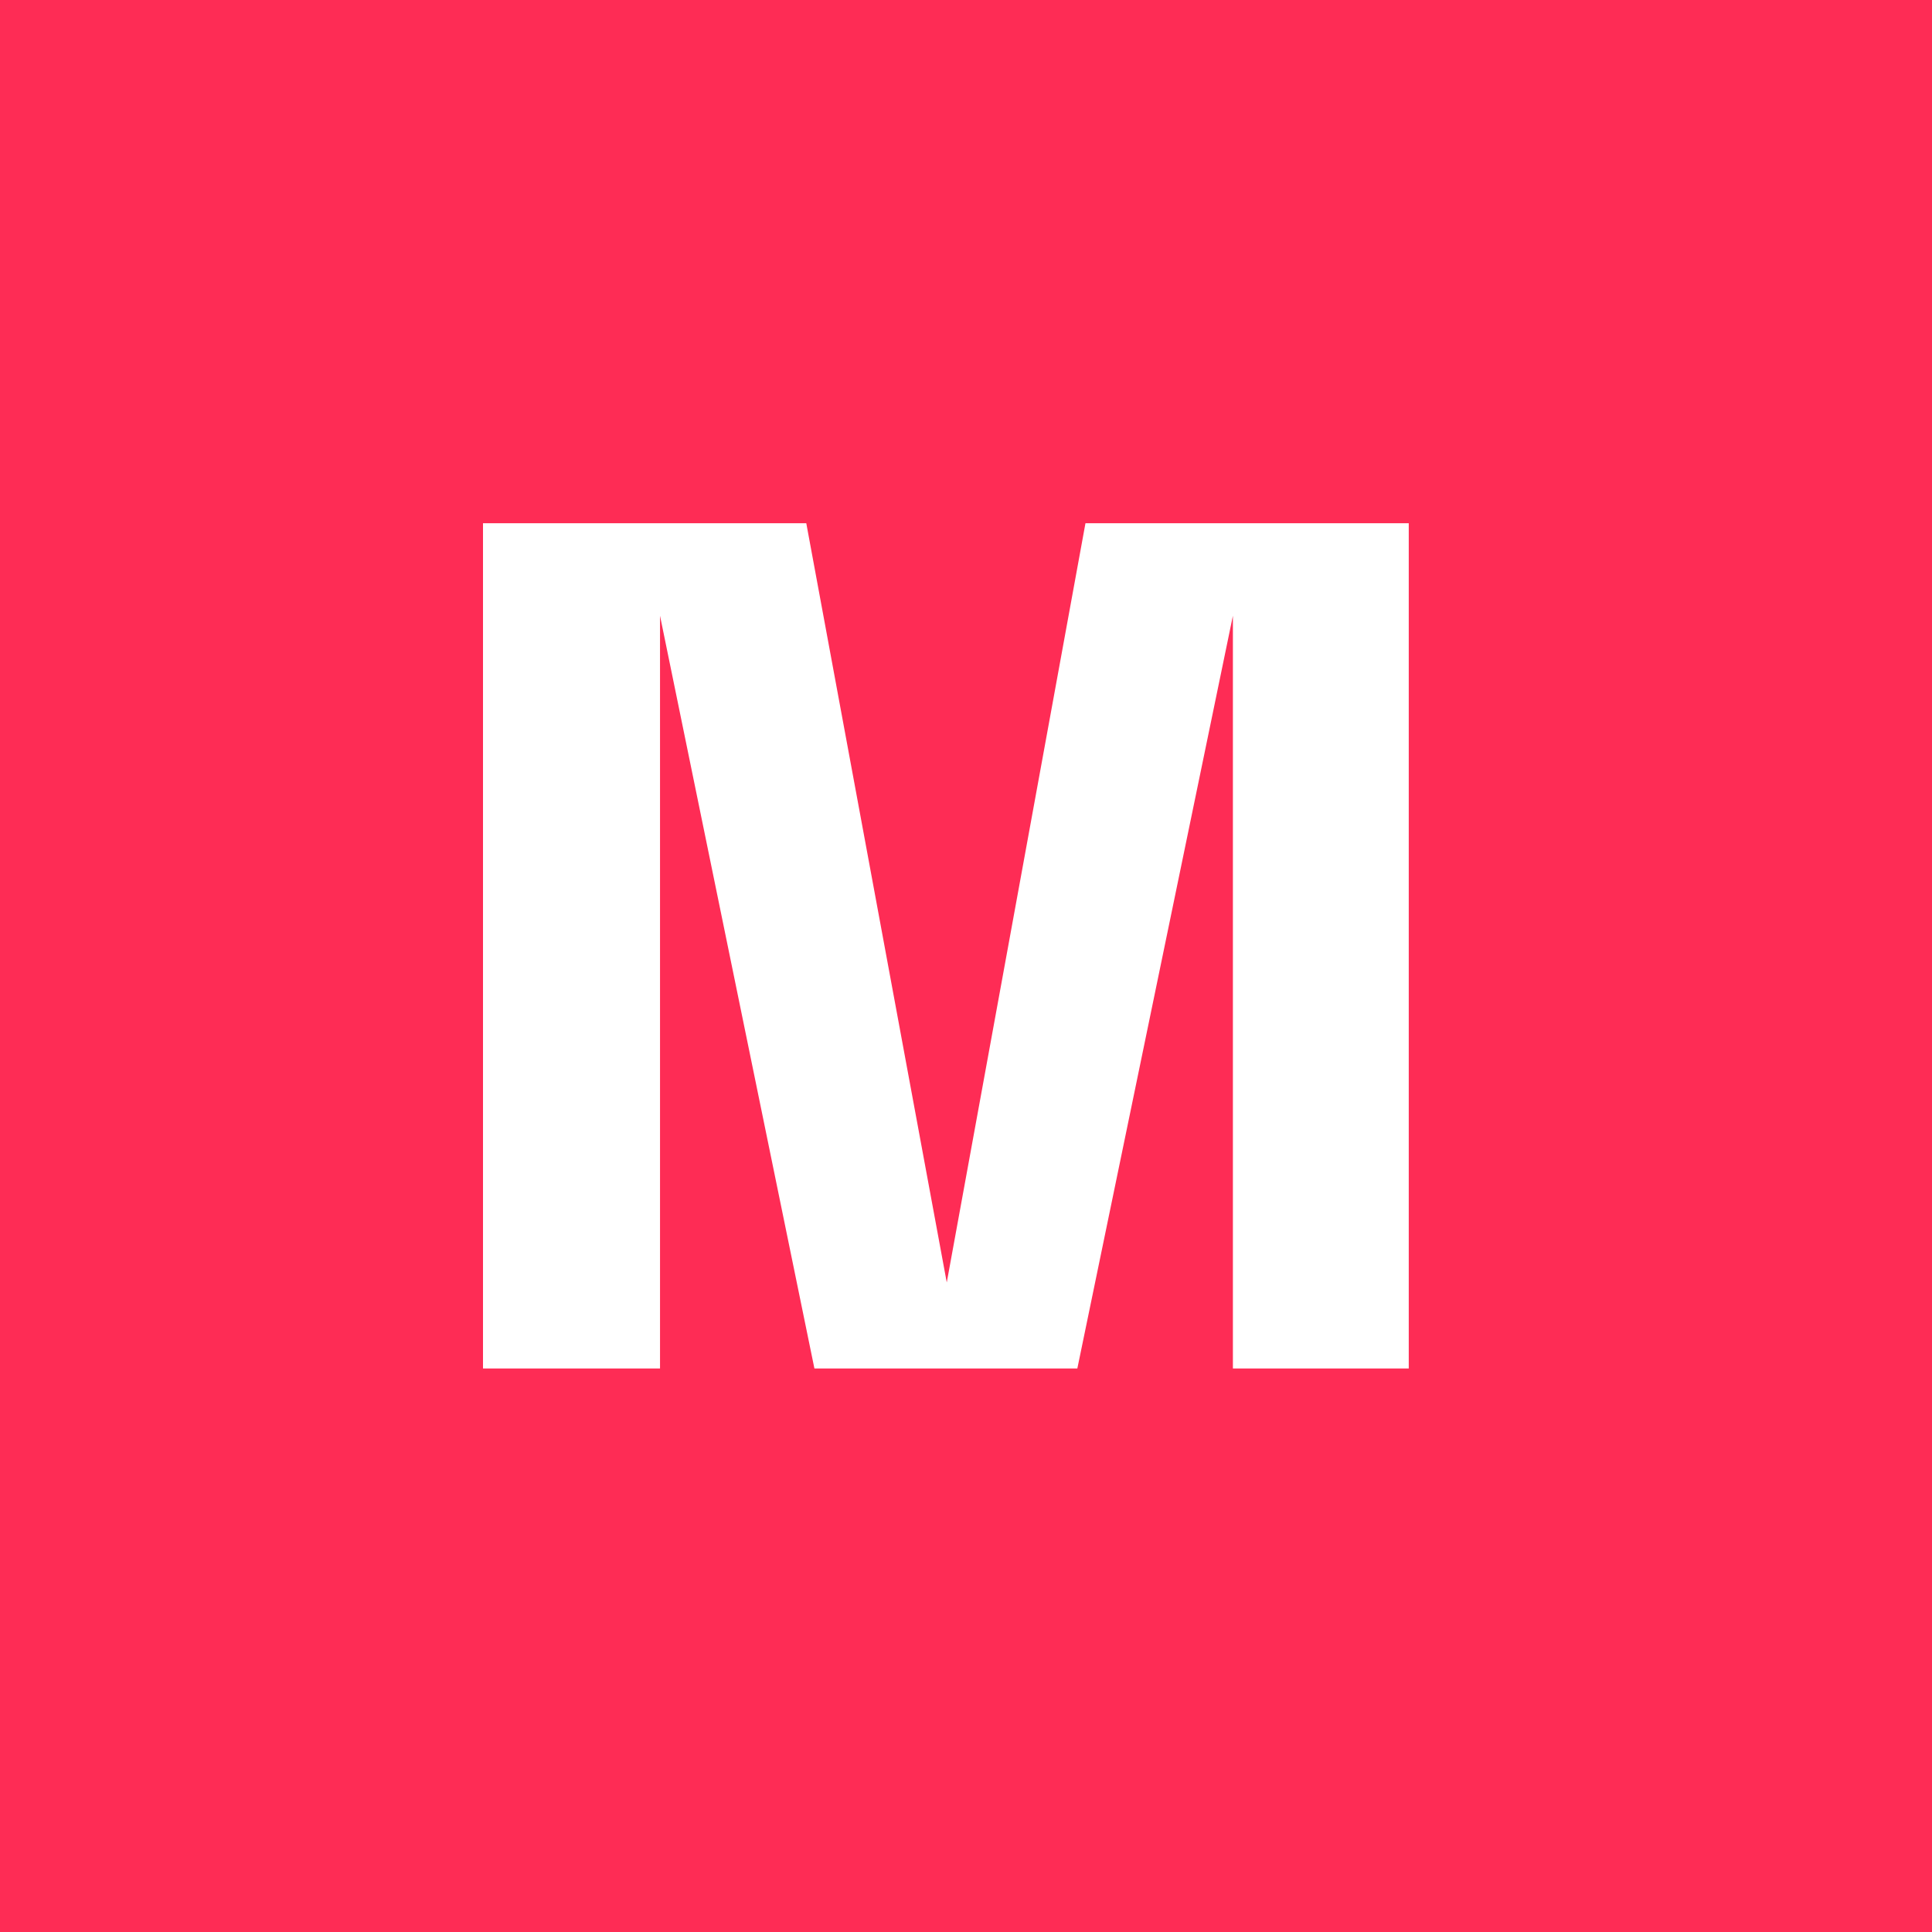 <svg width="48" height="48" viewBox="0 0 48 48" fill="none" xmlns="http://www.w3.org/2000/svg">
<rect x="0" y="0" width="48" height="48" fill="#333333" stroke="none"/>
<g clip-path="url(#clip0_1_18)">
<rect width="48" height="48" fill="white"/>
<rect width="48" height="48" fill="#FE2C55"/>
<path d="M12 34V13H20.032L23.522 31.862L26.968 13H35V34H30.631V15.298L26.766 34H20.234L16.398 15.298V34H12Z" fill="white"/>
</g>
<defs>
<clipPath id="clip0_1_18">
<rect width="48" height="48" fill="white"/>
</clipPath>
</defs>
</svg>
